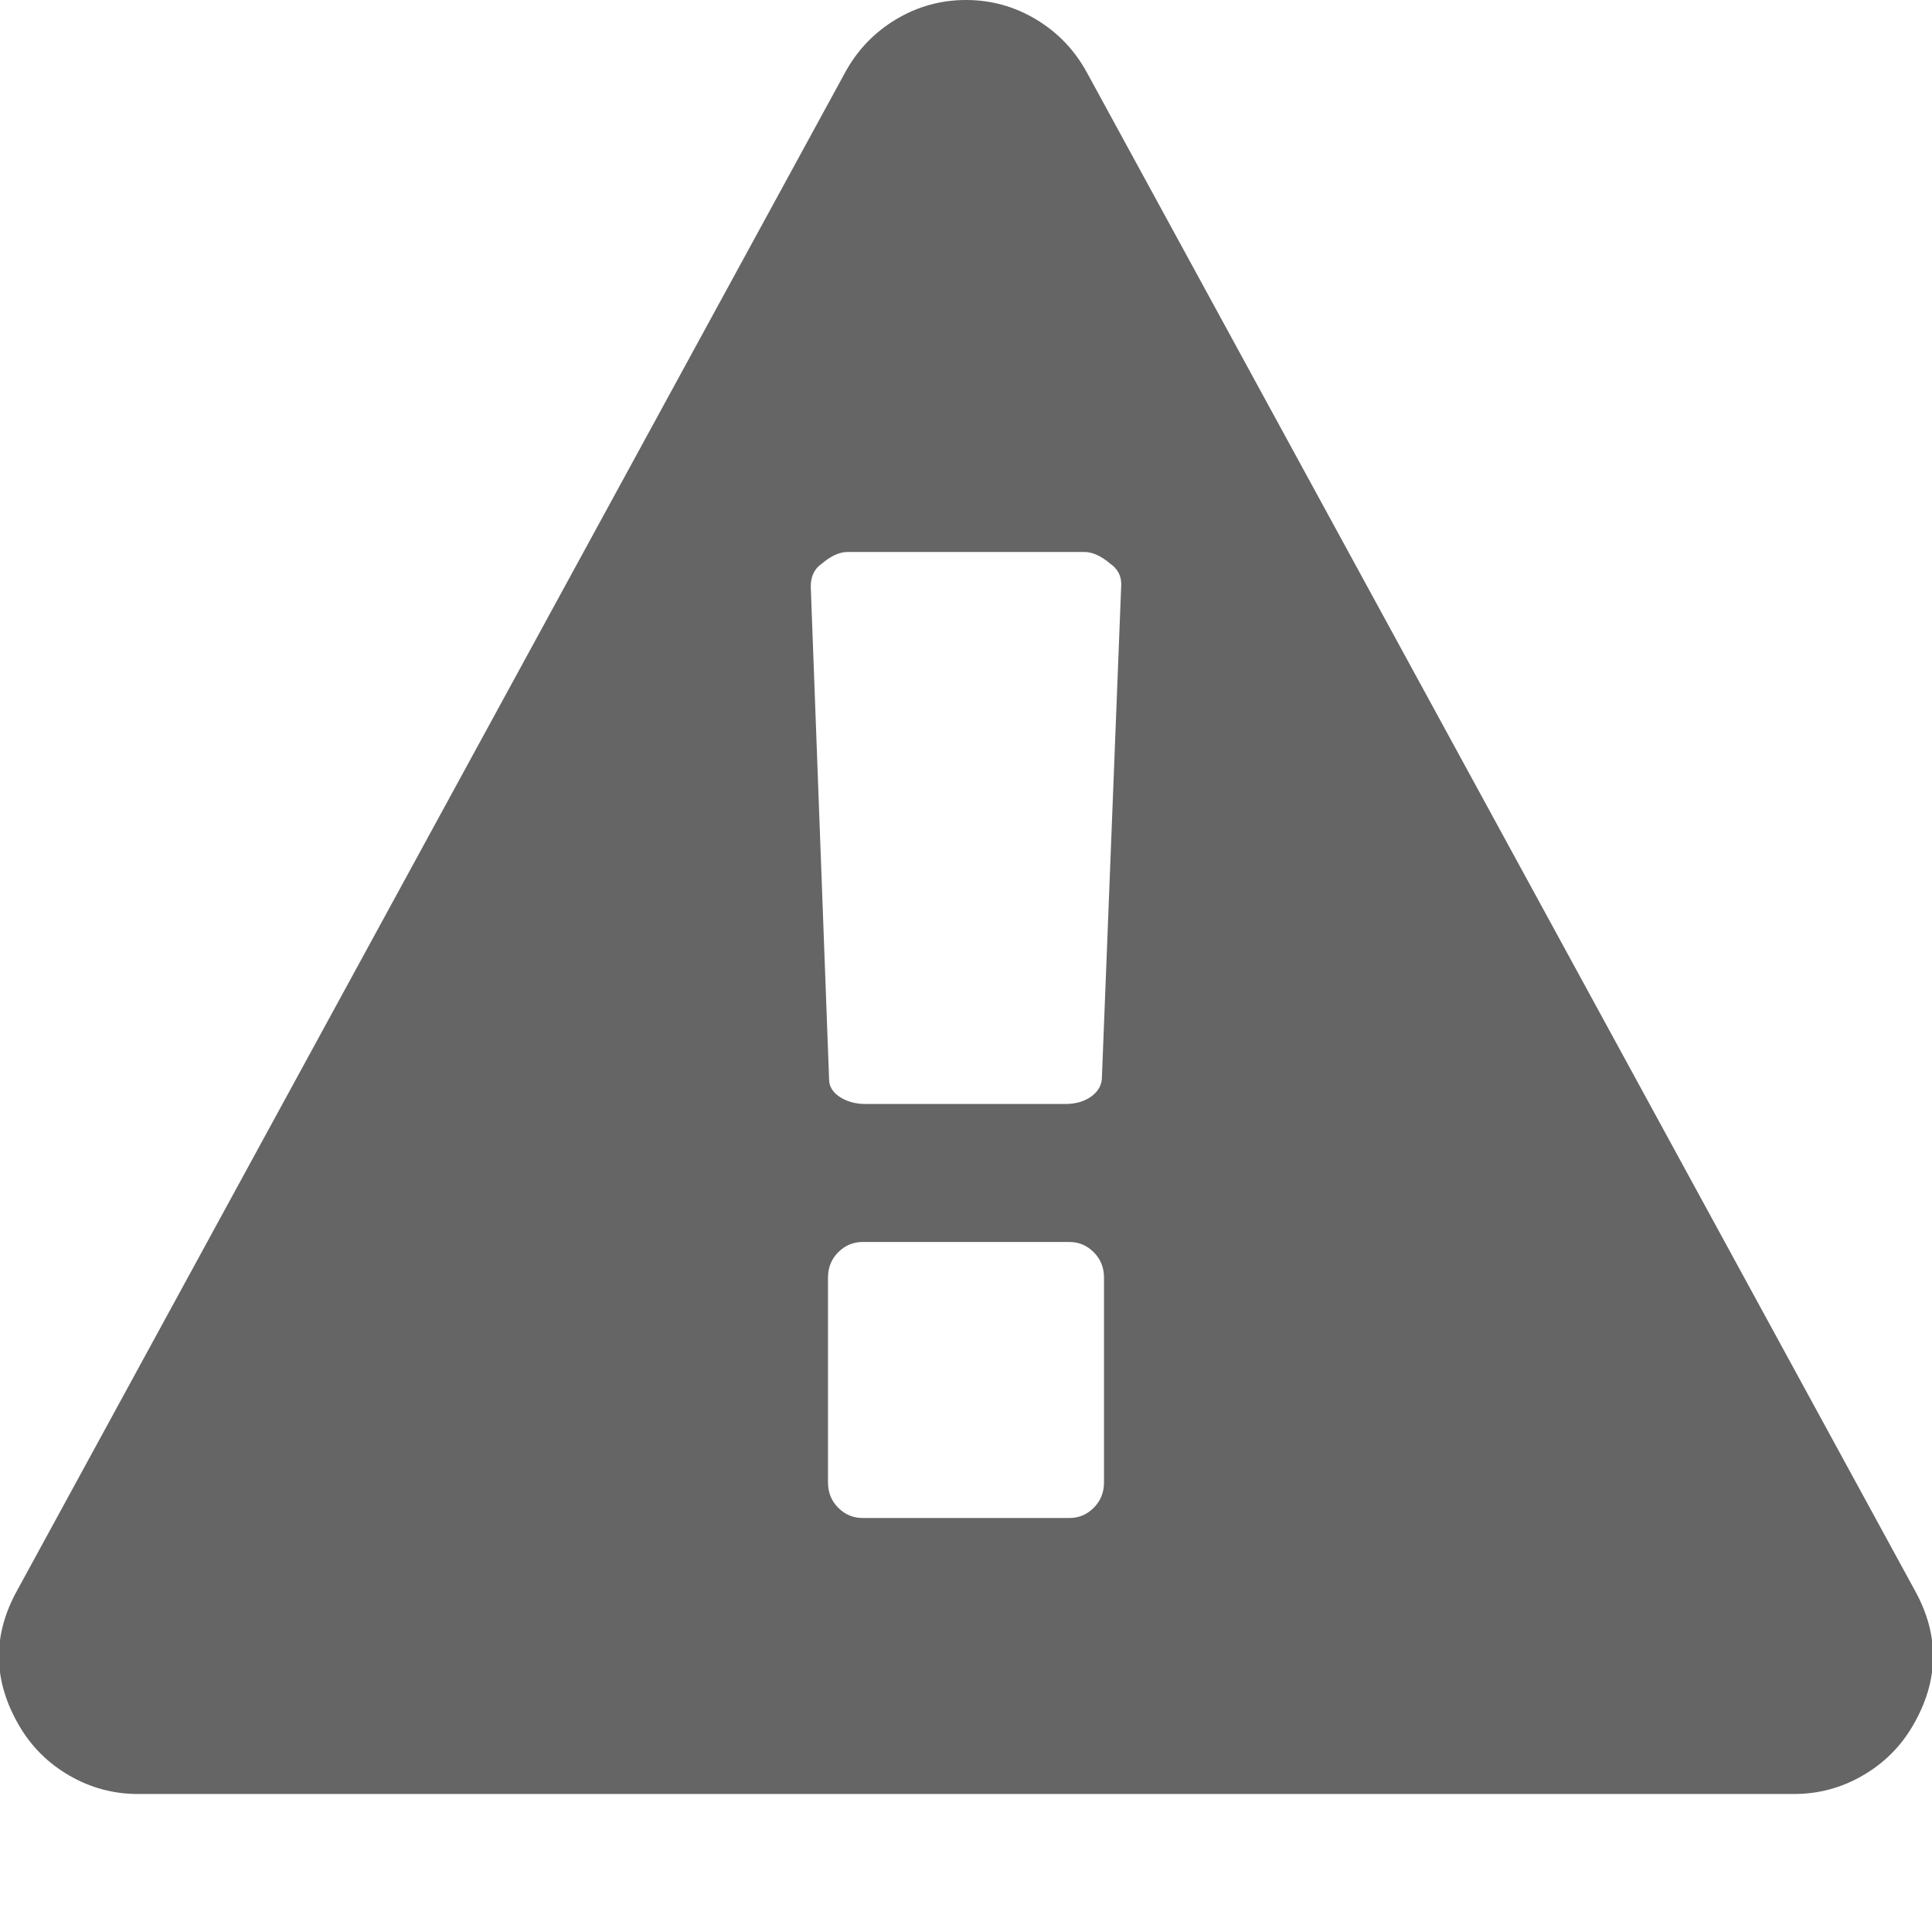 <svg xmlns="http://www.w3.org/2000/svg" width="100%" height="100%" viewBox="0 0 1792 1792"><path fill="#666565
" d="M1024 1375v-190q0-14-9.5-23.5t-22.5-9.5h-192q-13 0-22.5 9.5t-9.5 23.5v190q0 14 9.5 23.5t22.5 9.5h192q13 0 22.5-9.5t9.5-23.5zM1022 1001l18-459q0-12-10-19-13-11-24-11h-220q-11 0-24 11-10 7-10 21l17 457q0 10 10 16.5t24 6.5h185q14 0 23.5-6.5t10.5-16.5zM1008 67l768 1408q35 63-2 126-17 29-46.5 46t-63.5 17h-1536q-34 0-63.5-17t-46.5-46q-37-63-2-126l768-1408q17-31 47-49t65-18 65 18 47 49z" /></svg>